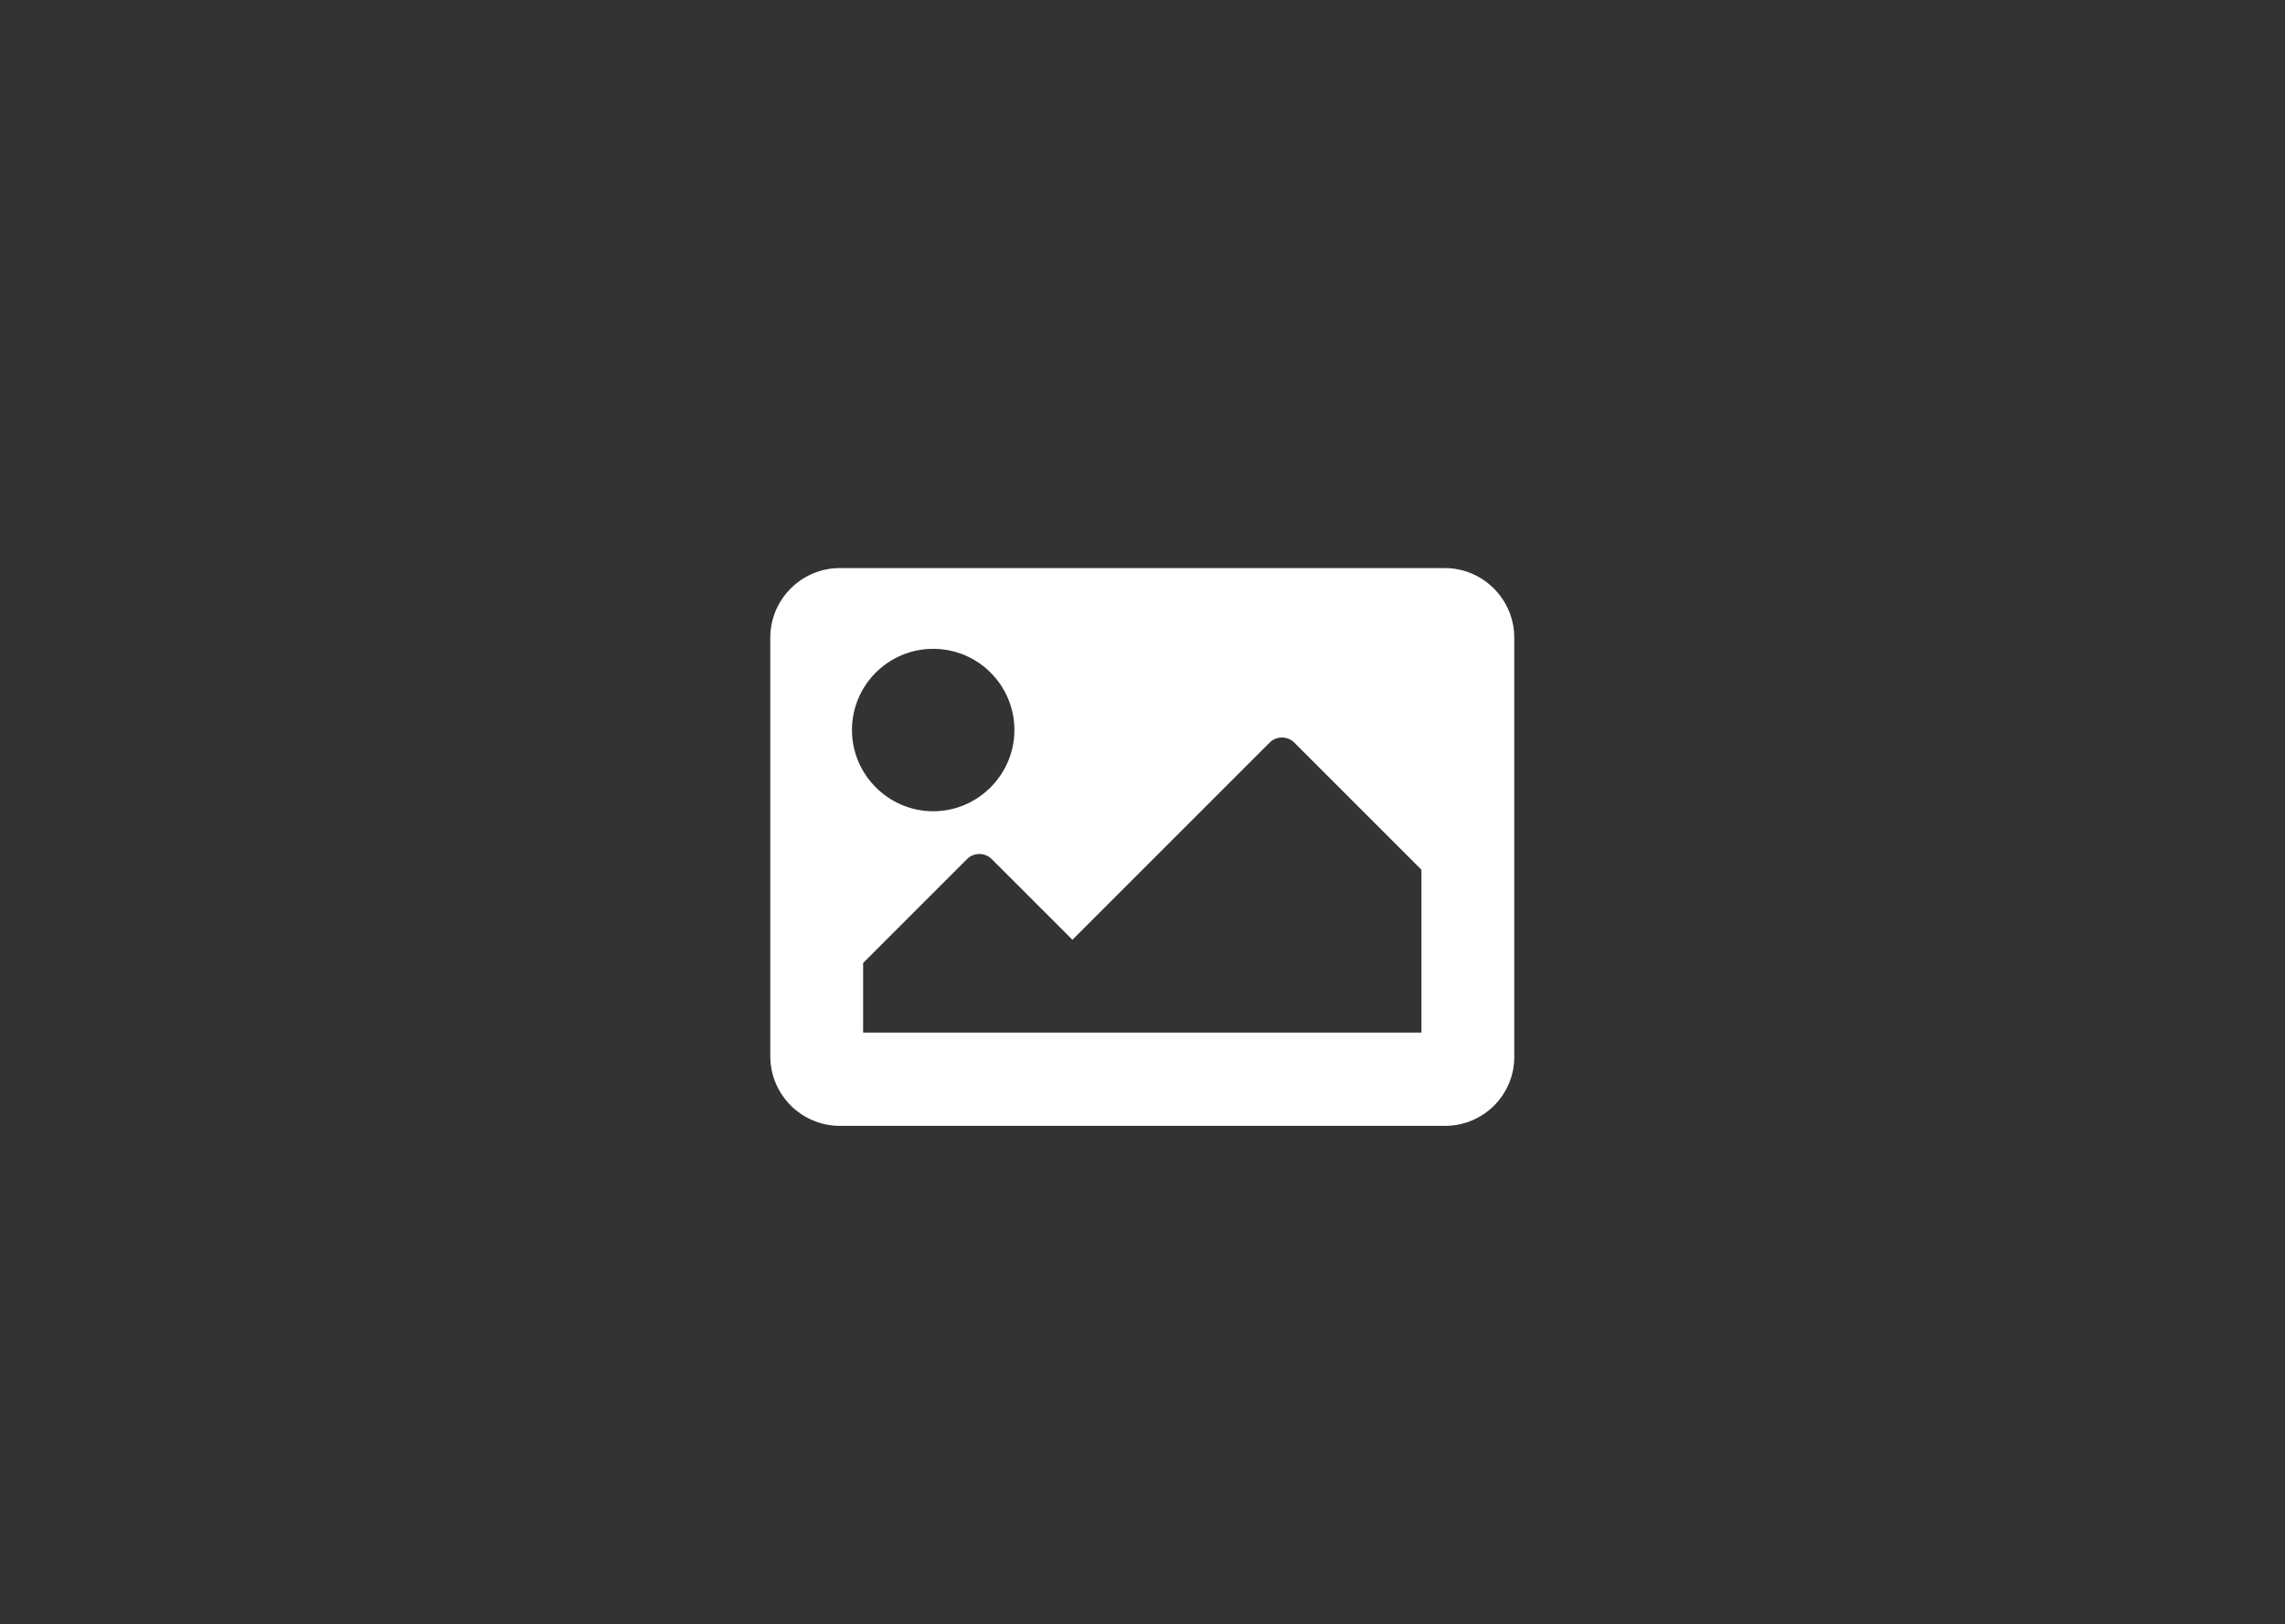<svg xmlns="http://www.w3.org/2000/svg" xmlns:xlink="http://www.w3.org/1999/xlink" id="Calque_1" x="0" y="0" focusable="false" version="1.1" viewBox="0 0 512 364" xml:space="preserve" style="enable-background:new 0 0 512 364"><rect x="0" y="0" width="512" height="364" fill="#333333" stroke="none"/><style type="text/css">.st0{fill:#fff}</style><path d="M323.8,252.3H188.2c-8.6,0-15.6-7-15.6-15.6v-93.8c0-8.6,7-15.6,15.6-15.6h135.5c8.6,0,15.6,7,15.6,15.6v93.8	C339.4,245.3,332.4,252.3,323.8,252.3z M209.1,145.4c-10.1,0-18.2,8.2-18.2,18.2s8.2,18.2,18.2,18.2s18.2-8.2,18.2-18.2	S219.2,145.4,209.1,145.4z M193.4,231.4h125.1v-36.5L290,166.4c-1.5-1.5-4-1.5-5.5,0l-44.2,44.2l-18.1-18.1c-1.5-1.5-4-1.5-5.5,0	l-23.3,23.3V231.4z" class="st0"/></svg>
